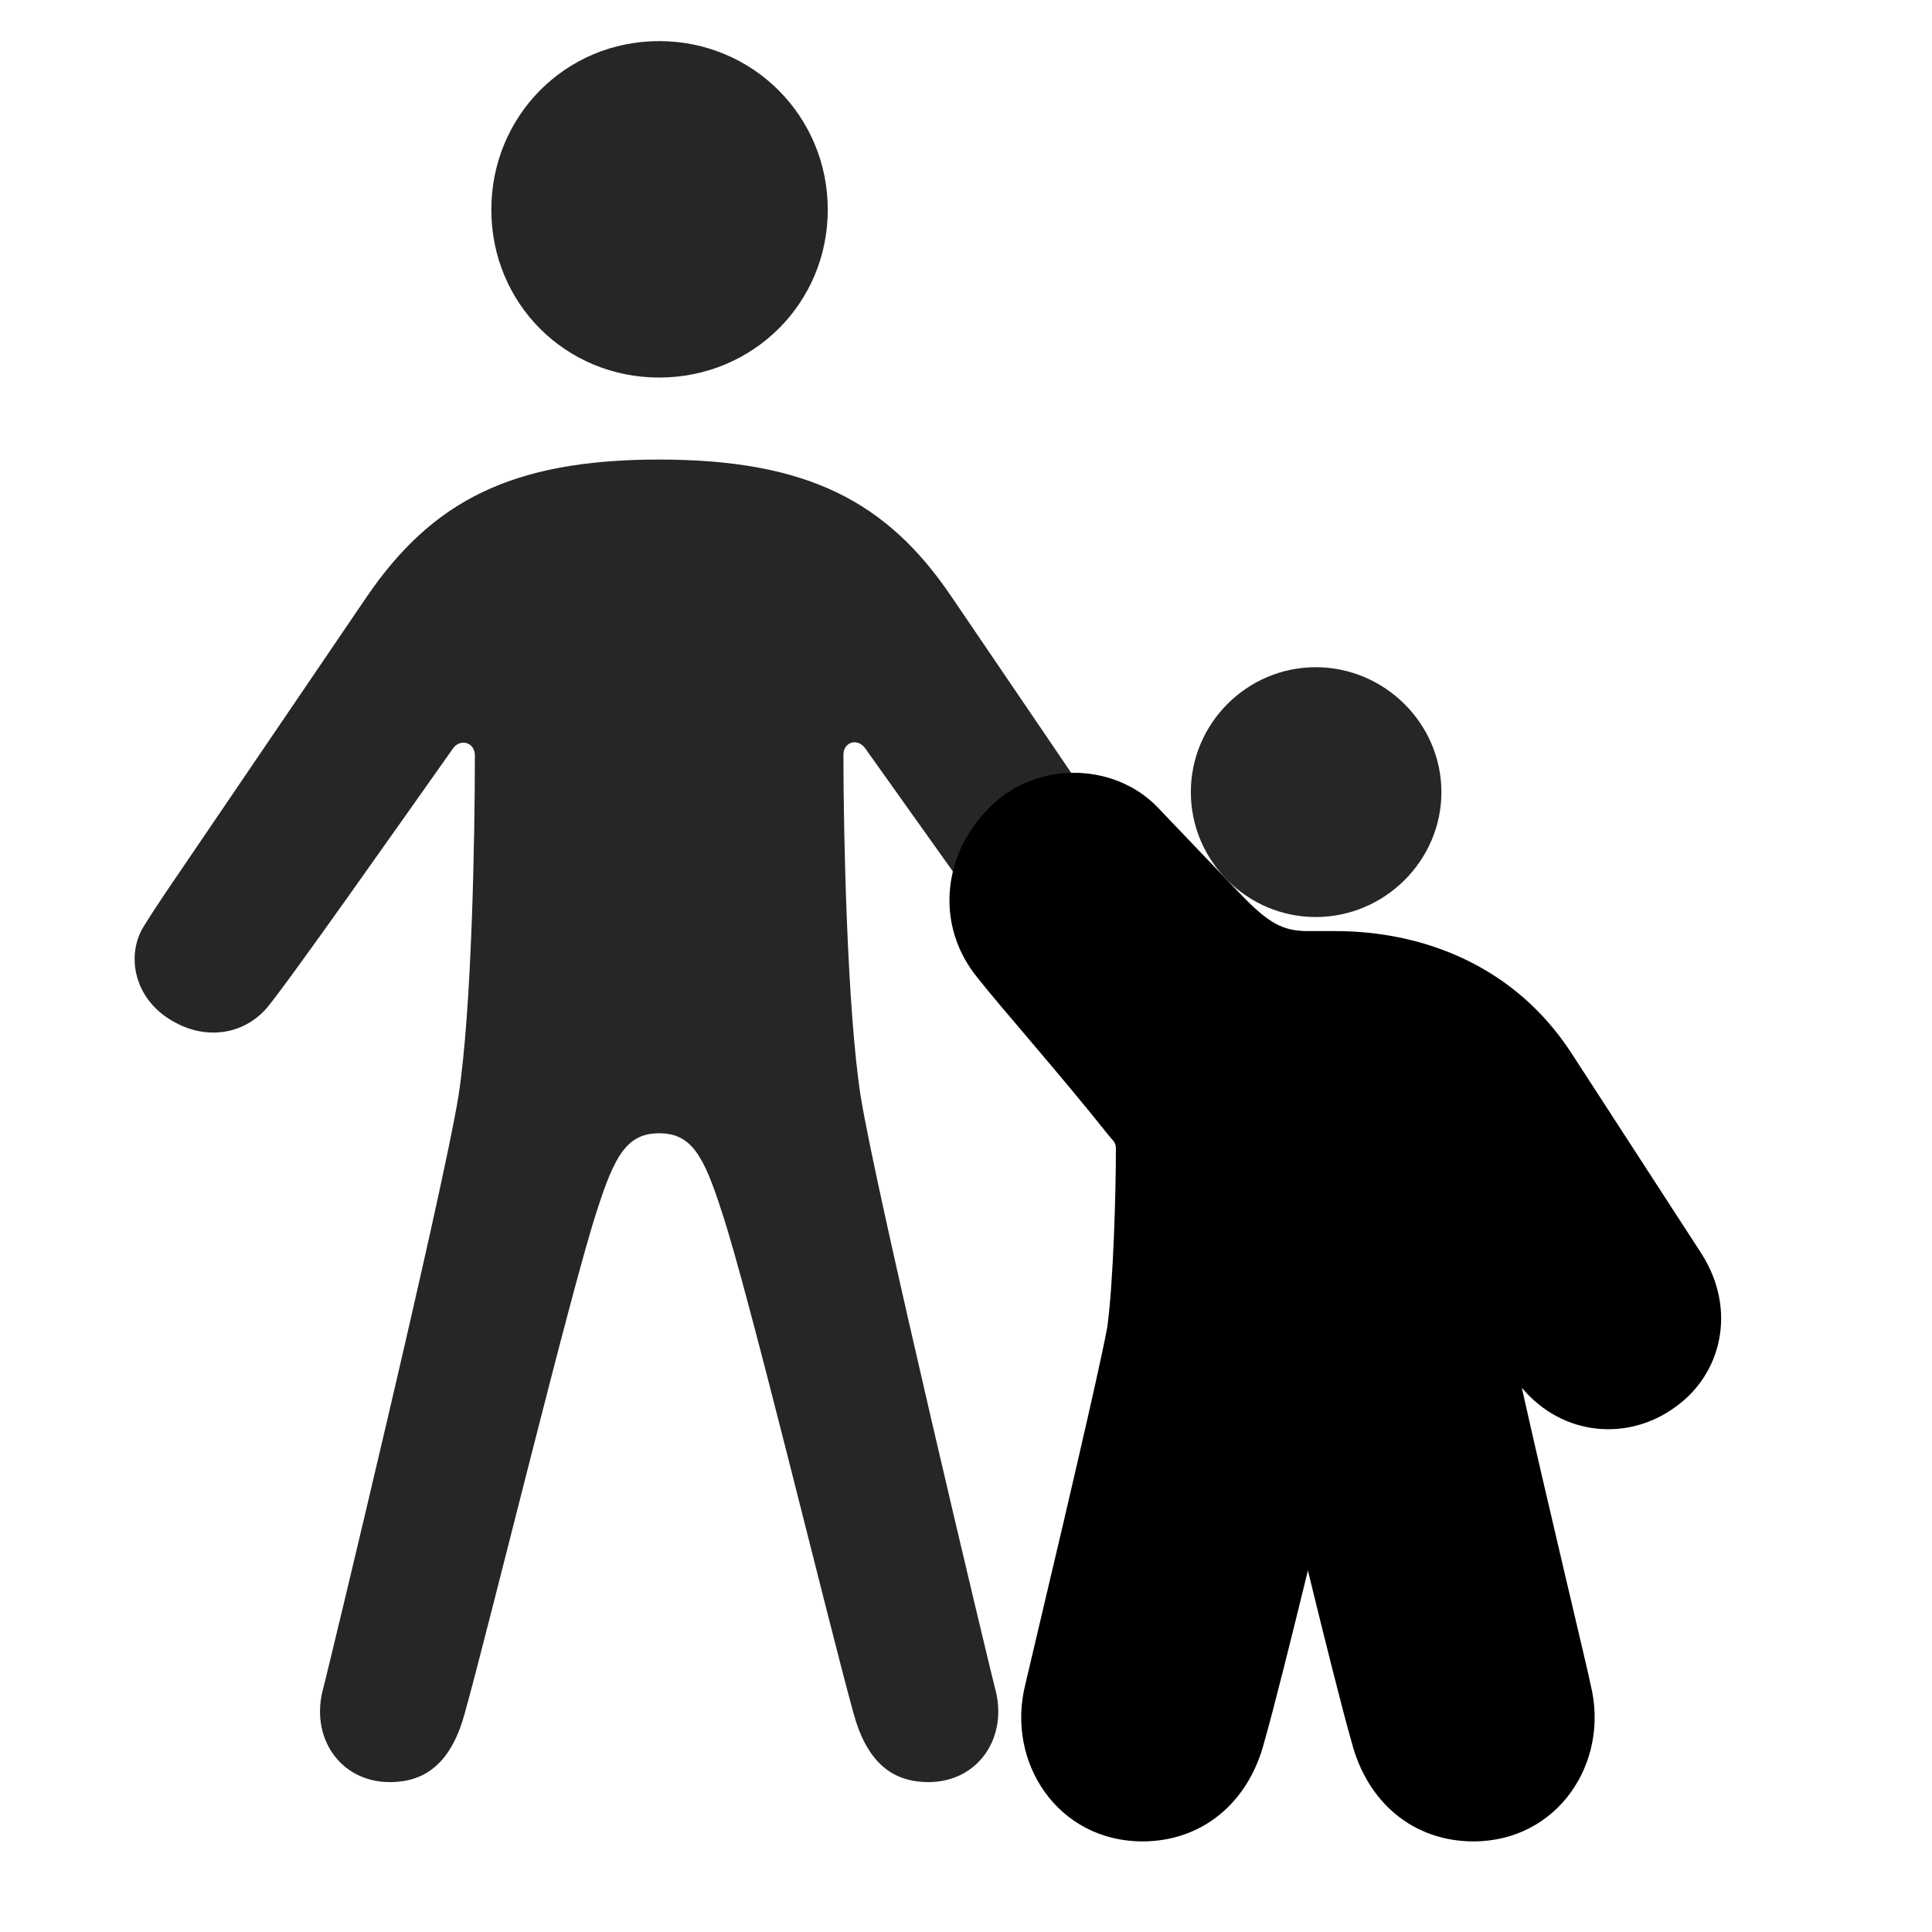 <svg width="29" height="29" viewBox="0 0 29 29" fill="currentColor" xmlns="http://www.w3.org/2000/svg">
<g clip-path="url(#clip0_2207_33329)">
<path d="M9.894 5.667C11.3 5.667 12.425 4.554 12.425 3.148C12.425 1.742 11.3 0.617 9.894 0.617C8.488 0.617 7.375 1.742 7.375 3.148C7.375 4.554 8.488 5.667 9.894 5.667ZM9.894 17.011C10.375 17.011 10.562 17.339 10.832 18.183C11.23 19.367 12.414 24.277 12.812 25.718C13.011 26.445 13.386 26.75 13.937 26.75C14.687 26.75 15.144 26.07 14.933 25.331C14.851 25.015 13.152 17.914 12.918 16.449C12.718 15.16 12.66 12.558 12.66 11.328C12.66 11.14 12.871 11.07 12.988 11.234C13.867 12.464 15.484 14.761 15.8 15.136C16.14 15.535 16.703 15.605 17.171 15.347C17.769 15.031 17.898 14.386 17.652 13.941C17.558 13.765 17.429 13.589 17.312 13.414L14.277 8.949C13.316 7.531 12.121 6.898 9.894 6.898C7.668 6.898 6.484 7.531 5.511 8.949L2.476 13.414C2.359 13.589 2.242 13.765 2.136 13.941C1.89 14.386 2.031 15.031 2.628 15.347C3.097 15.605 3.648 15.535 4 15.136C4.316 14.761 5.921 12.476 6.8 11.234C6.906 11.082 7.128 11.14 7.128 11.339C7.128 12.57 7.082 15.16 6.882 16.449C6.648 17.914 4.937 25.015 4.855 25.331C4.644 26.07 5.101 26.75 5.851 26.75C6.402 26.75 6.777 26.445 6.976 25.718C7.375 24.277 8.57 19.367 8.957 18.183C9.226 17.339 9.414 17.011 9.894 17.011Z" fill="currentColor" fill-opacity="0.85"/>
<path d="M17.148 27.64C18.05 27.64 18.742 27.054 18.976 26.152C19.117 25.66 19.386 24.581 19.632 23.574C19.878 24.581 20.148 25.66 20.289 26.152C20.523 27.054 21.214 27.64 22.117 27.64C23.382 27.64 24.168 26.456 23.875 25.285C23.863 25.191 23.195 22.414 22.843 20.831C23.464 21.57 24.449 21.628 25.14 21.125C25.843 20.632 26.078 19.66 25.539 18.816L23.593 15.816C22.738 14.492 21.355 13.976 20.043 13.976H19.632C19.246 13.976 19.035 13.847 18.636 13.437L17.382 12.124C16.714 11.421 15.484 11.41 14.793 12.183C14.148 12.874 14.043 13.906 14.675 14.679C15.015 15.113 15.929 16.144 16.644 17.046C16.75 17.164 16.75 17.164 16.75 17.281C16.75 17.855 16.714 19.238 16.621 19.918C16.457 20.82 15.414 25.168 15.39 25.285C15.097 26.456 15.882 27.64 17.148 27.64Z" fill="currentColor"/>
<path d="M19.75 13.765C20.781 13.765 21.636 12.921 21.636 11.89C21.636 10.859 20.781 10.015 19.75 10.015C18.718 10.015 17.875 10.859 17.875 11.89C17.875 12.921 18.718 13.765 19.75 13.765ZM17.148 26.75C17.593 26.75 17.968 26.492 18.109 25.906C18.355 25.027 19.07 22.003 19.304 21.265C19.468 20.785 19.503 20.75 19.632 20.75C19.761 20.75 19.796 20.785 19.96 21.265C20.183 22.003 20.91 25.027 21.156 25.906C21.296 26.492 21.671 26.75 22.117 26.75C22.785 26.75 23.171 26.128 23.007 25.519C22.949 25.32 21.929 20.972 21.765 20.058C21.683 19.496 21.636 18.511 21.636 18.101C21.636 17.914 21.847 17.855 21.953 18.007L23.453 20.175C23.769 20.632 24.285 20.644 24.625 20.398C24.929 20.187 25.082 19.753 24.789 19.308L22.855 16.308C22.175 15.277 21.121 14.867 20.043 14.867H19.632C18.847 14.867 18.507 14.621 17.98 14.058L16.738 12.734C16.421 12.406 15.8 12.394 15.449 12.804C15.132 13.132 15.027 13.613 15.296 14.023C15.425 14.222 16.503 15.429 17.347 16.484C17.535 16.718 17.64 16.941 17.64 17.281C17.64 17.867 17.617 19.331 17.5 20.058C17.335 20.972 16.316 25.32 16.257 25.519C16.093 26.128 16.48 26.75 17.148 26.75Z" fill="currentColor" fill-opacity="0.85"/>
</g>
<defs>
<clipPath id="clip0_2207_33329">
<rect width="23.814" height="27.574" fill="currentColor" transform="translate(2.021 0.066)"/>
</clipPath>
</defs>
</svg>
